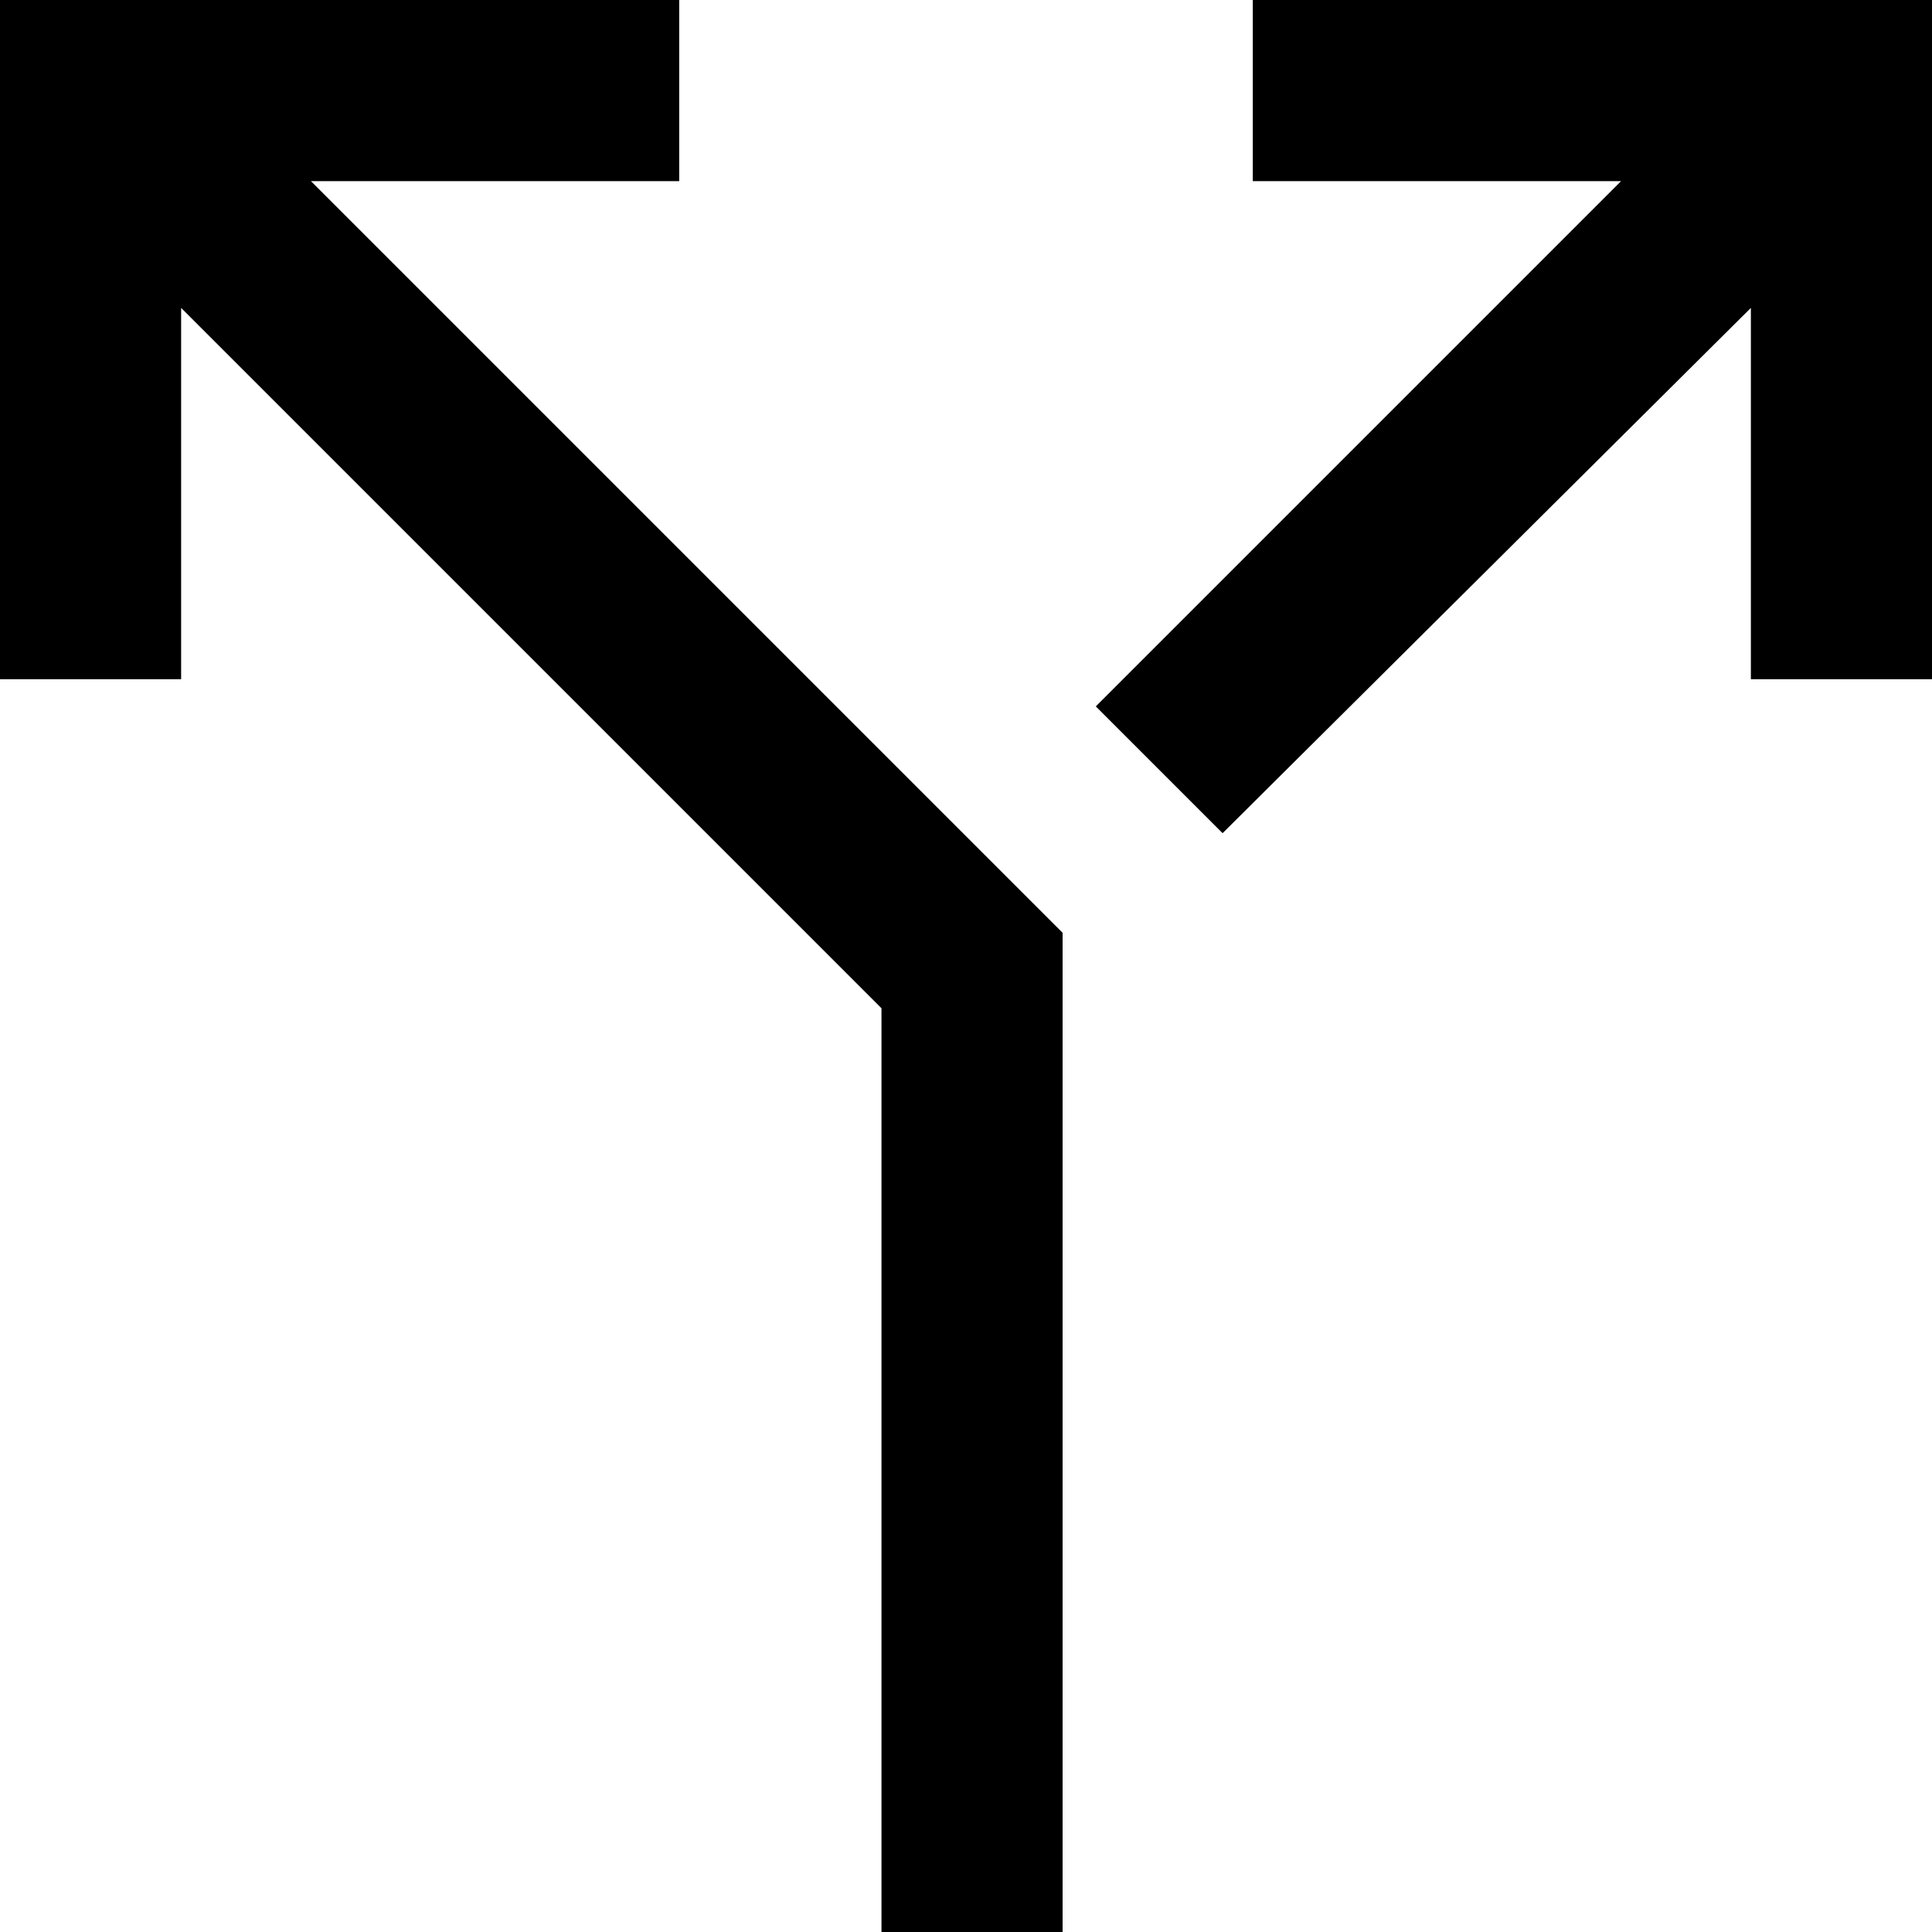 <svg width="32" height="32" viewBox="0 0 32 32" fill="none" xmlns="http://www.w3.org/2000/svg">
<path d="M14.6 32V16.7L3 5.1V11.25H0V0H11.25V3H5.15L17.6 15.45V32H14.6ZM20.25 13.8L18.15 11.7L26.85 3H20.75V0H32V11.25H29V5.1L20.25 13.8Z" fill="currentColor"/>
</svg>
